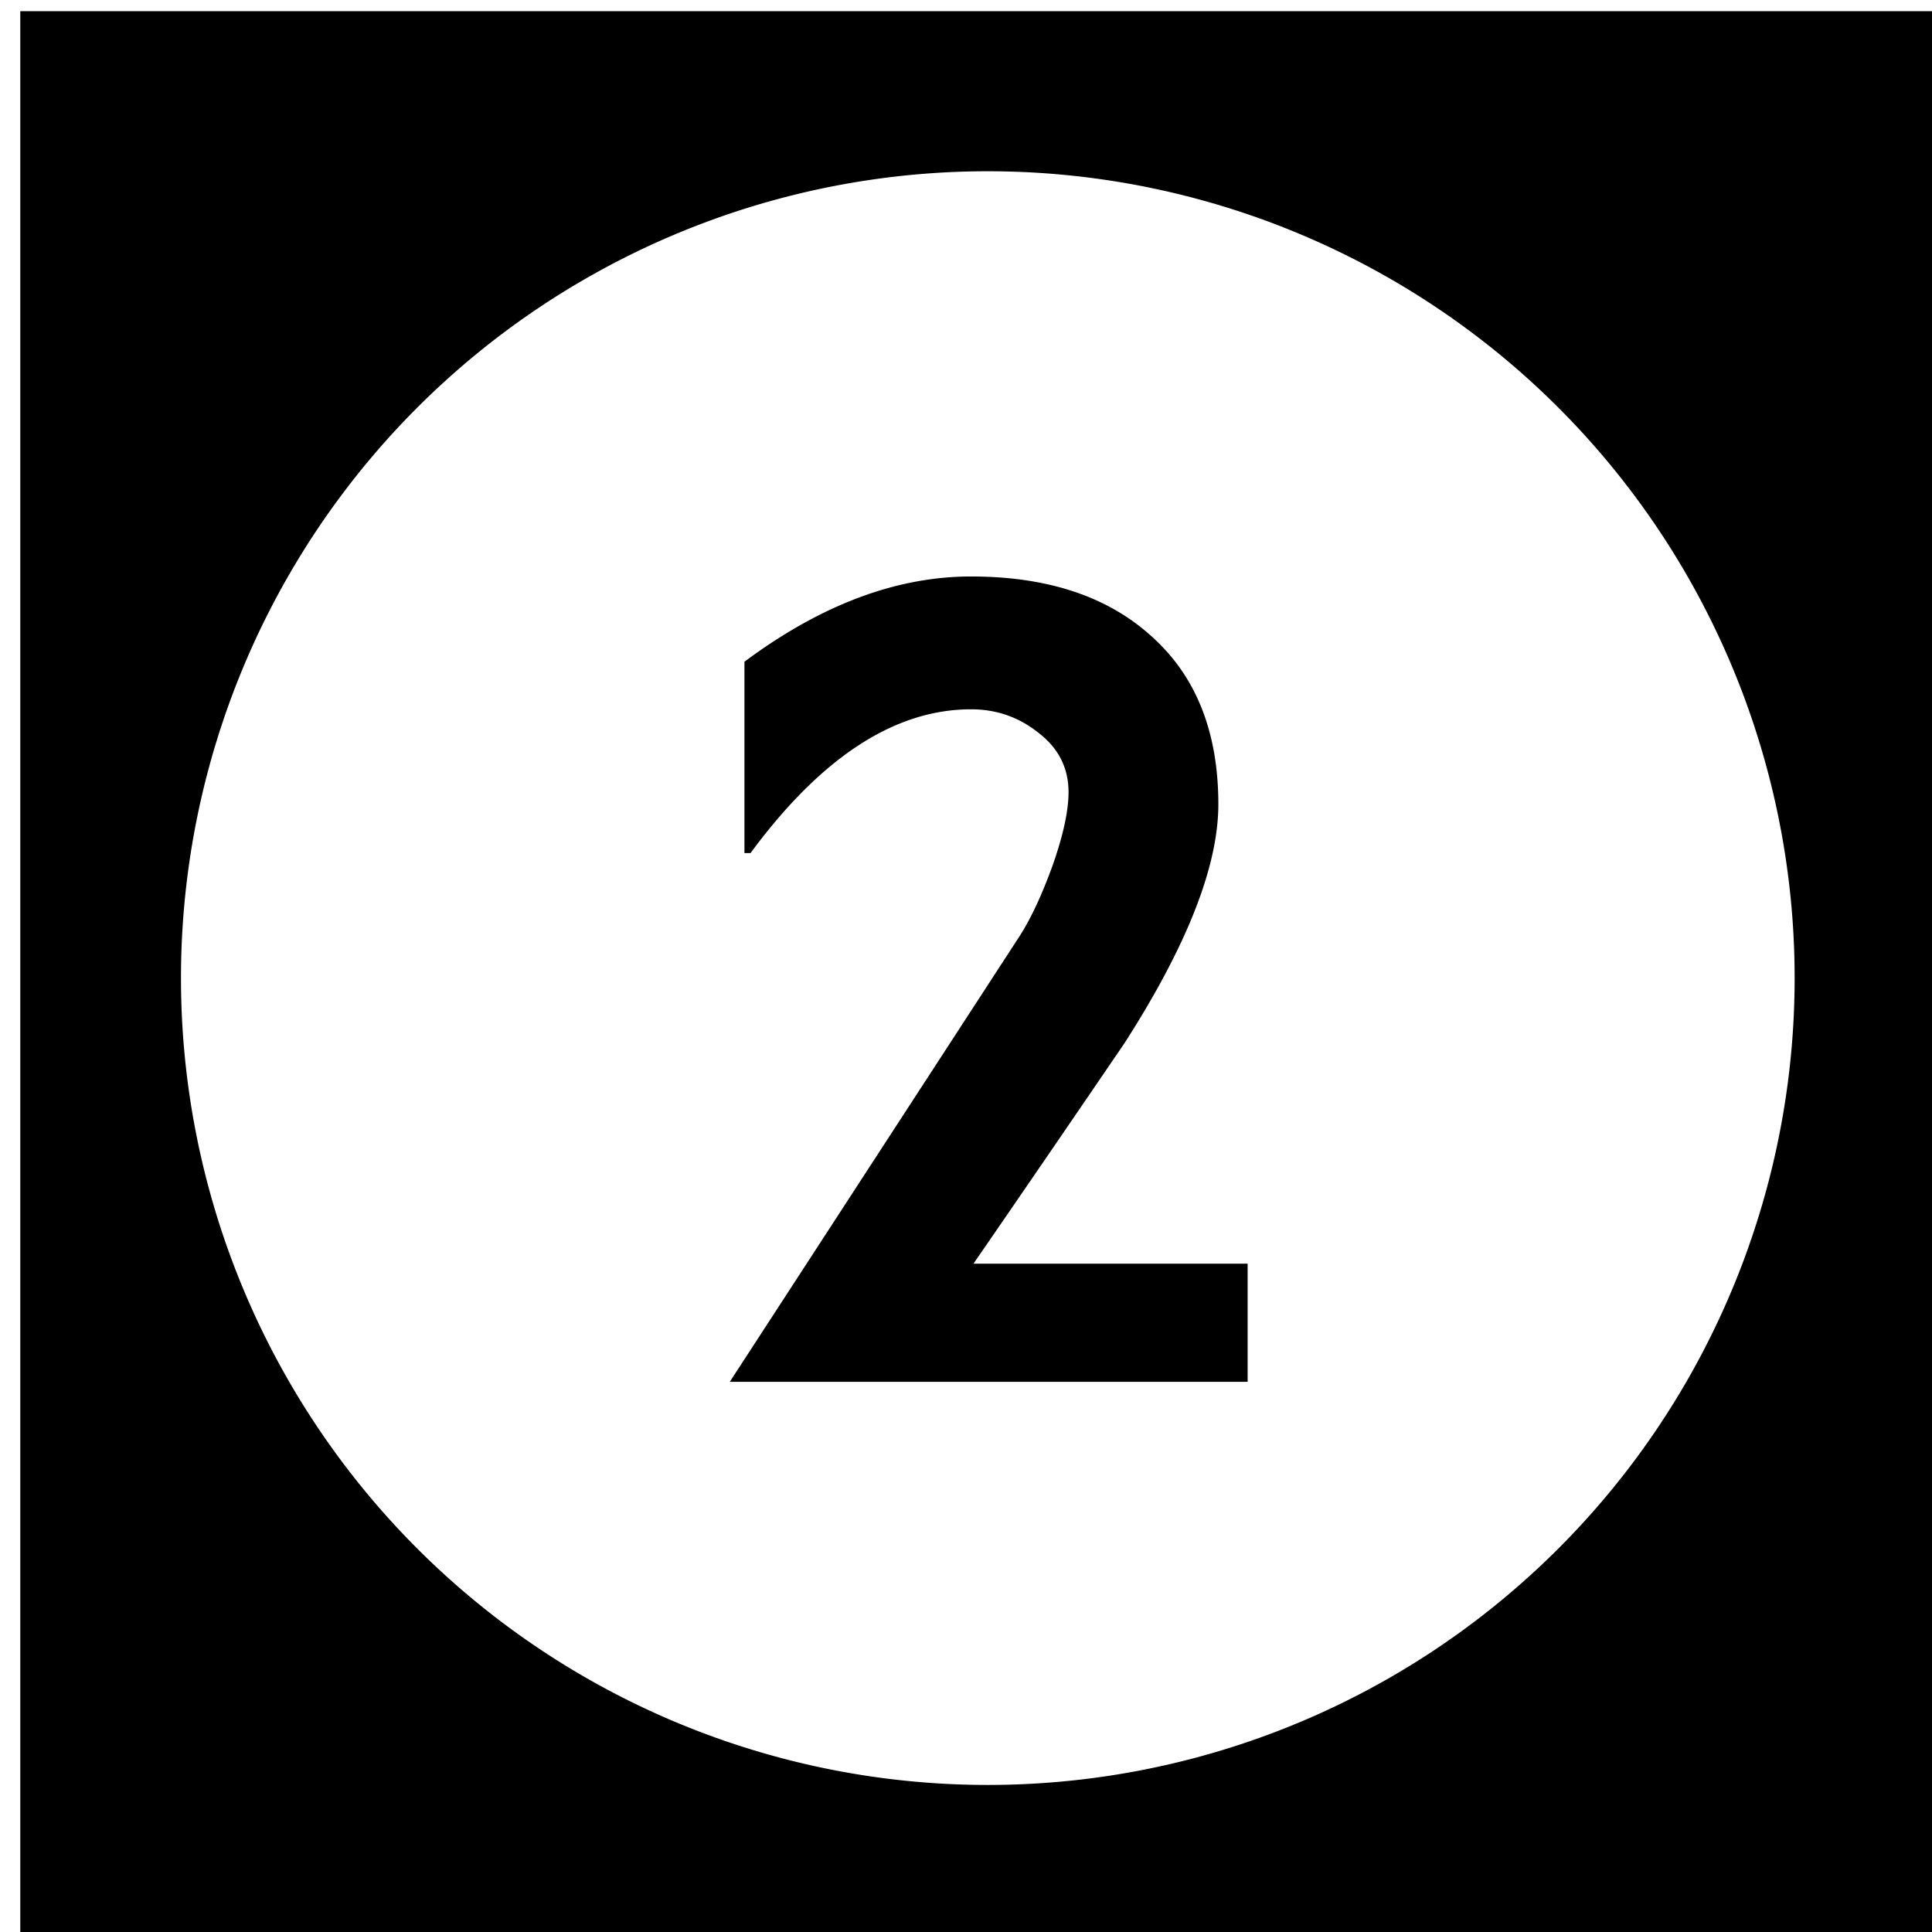 <?xml version='1.0' encoding='UTF-8'?>
<!-- Created with Inkscape (http://www.inkscape.org/) and export_objects.py -->
<svg xmlns:cc="http://creativecommons.org/ns#" xmlns:dc="http://purl.org/dc/elements/1.1/" xmlns:inkscape="http://www.inkscape.org/namespaces/inkscape" xmlns:rdf="http://www.w3.org/1999/02/22-rdf-syntax-ns#" xmlns:sodipodi="http://sodipodi.sourceforge.net/DTD/sodipodi-0.dtd" xmlns:xlink="http://www.w3.org/1999/xlink" xmlns="http://www.w3.org/2000/svg" version="1.1" width="0.75in" height="0.75in" viewBox="0 0 19.05 19.05" id="svg8" inkscape:version="0.92.3 (2405546, 2018-03-11)" sodipodi:docname="tile-02.svg"><sodipodi:namedview id="base" pagecolor="#ffffff" bordercolor="#666666" borderopacity="1.0" inkscape:pageopacity="0.0" inkscape:pageshadow="2" inkscape:zoom="1.372378" inkscape:cx="4746.9979" inkscape:cy="477.45784" inkscape:document-units="in" inkscape:current-layer="layer3" showgrid="true" units="in" inkscape:snap-others="true" inkscape:snap-grids="true" inkscape:window-width="1280" inkscape:window-height="940" inkscape:window-x="1909" inkscape:window-y="43" inkscape:window-maximized="1" inkscape:snap-midpoints="false" inkscape:object-nodes="true" inkscape:snap-text-baseline="true" inkscape:snap-smooth-nodes="false" showguides="false" inkscape:snap-object-midpoints="true" inkscape:snap-center="true" inkscape:snap-to-guides="false" inkscape:snap-nodes="true" inkscape:snap-intersection-paths="false">
    <inkscape:grid type="xygrid" id="grid10" units="pt" spacingx="3.175" spacingy="3.175"/>
    <sodipodi:guide position="380.206,103.188" orientation="0,1" id="guide9455" inkscape:locked="false"/>
  </sodipodi:namedview>
  <g inkscape:groupmode="layer" inkscape:label="tile-" transform="matrix(1,0,0,1,-127,-69.85)"><path style="display:inline;opacity:1;fill:#000000;fill-opacity:1;stroke:none;stroke-width:0.667;stroke-linecap:butt;stroke-linejoin:miter;stroke-miterlimit:47.146;stroke-dasharray:none;stroke-dashoffset:0;stroke-opacity:1;paint-order:markers fill stroke" d="M 480 264 L 480 336 L 552 336 L 552 264 L 480 264 z M 516 269.957 A 30.022 30.022 0 0 1 546.021 299.979 A 30.022 30.022 0 0 1 516 330 A 30.022 30.022 0 0 1 485.979 299.979 A 30.022 30.022 0 0 1 516 269.957 z M 515.377 285.035 C 512.597 285.035 509.786 286.091 506.945 288.207 L 506.945 295.326 L 507.172 295.326 C 509.801 291.76 512.536 289.977 515.377 289.977 C 516.314 289.977 517.144 290.264 517.869 290.838 C 518.625 291.412 519.004 292.152 519.004 293.059 C 519.004 293.754 518.807 294.661 518.414 295.779 C 518.021 296.867 517.613 297.743 517.189 298.408 L 506.4 315 L 525.668 315 L 525.668 310.604 L 515.467 310.604 C 517.341 307.884 519.214 305.147 521.088 302.396 C 523.415 298.77 524.578 295.809 524.578 293.512 C 524.578 290.822 523.748 288.737 522.086 287.256 C 520.454 285.775 518.218 285.035 515.377 285.035 z " transform="scale(0.265)" id="rect1326" inkscape:label="02"/>
    </g></svg>
